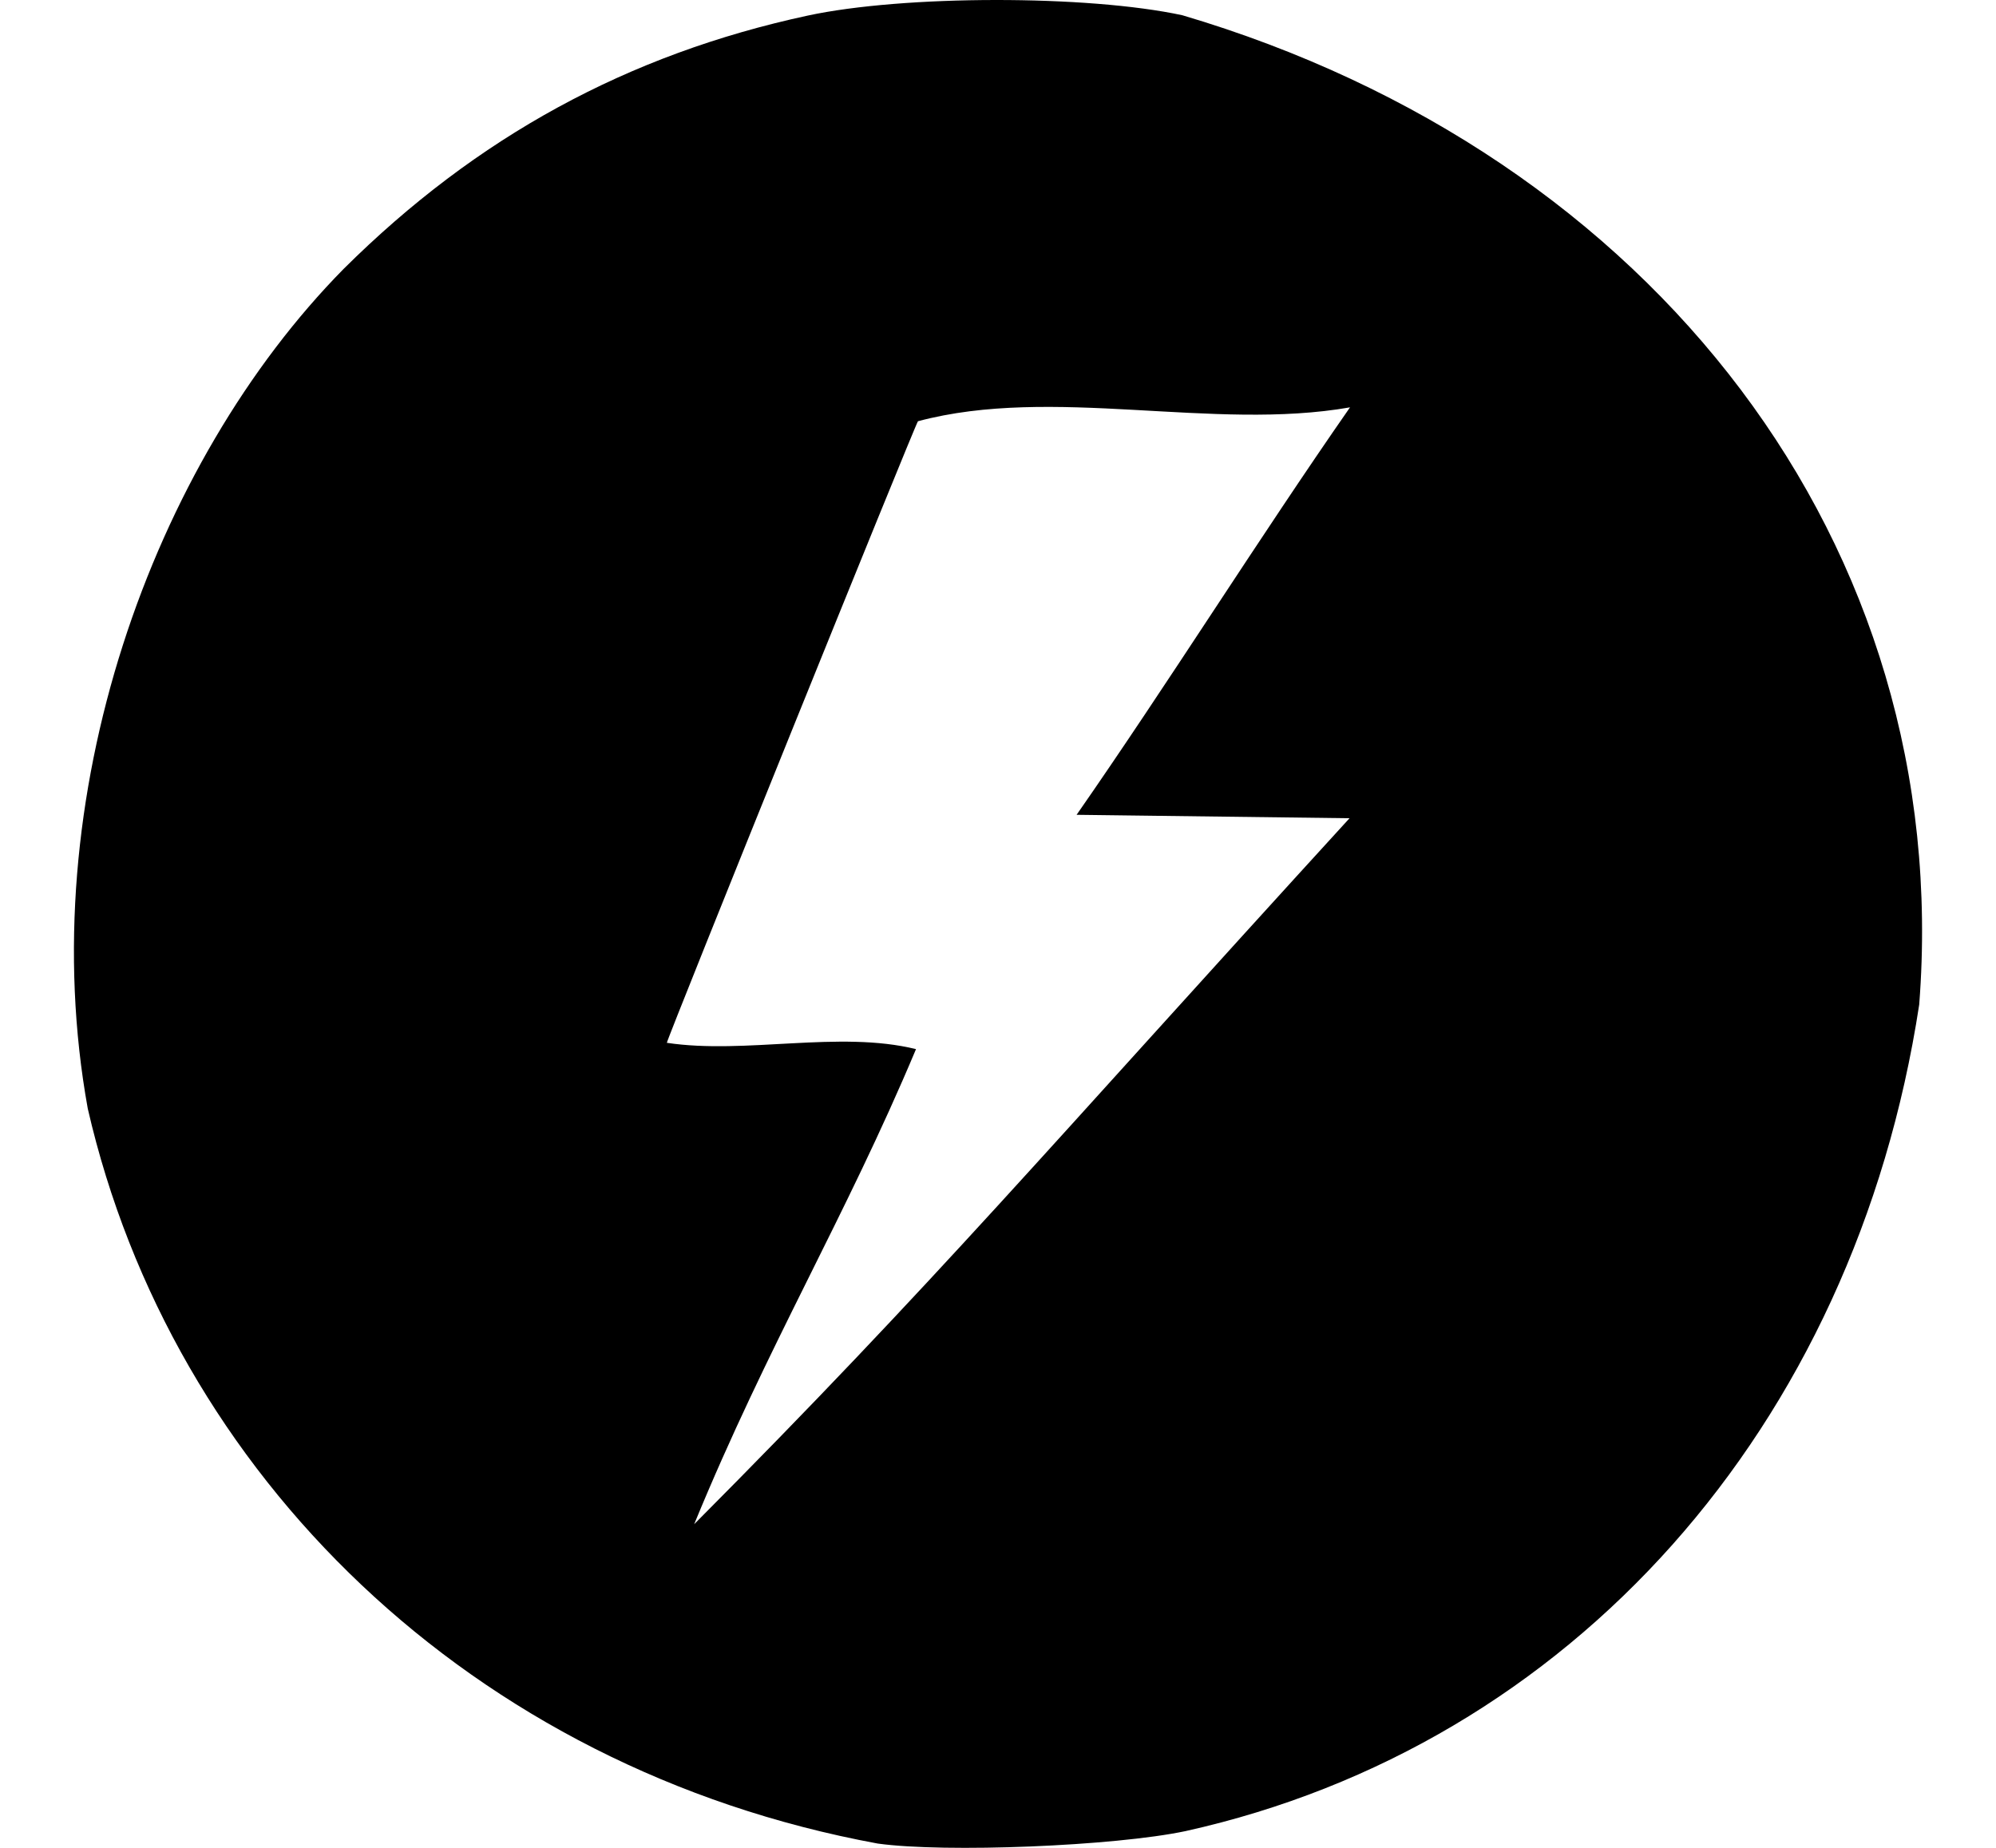 <?xml version="1.0" encoding="UTF-8" standalone="no"?>
<svg
   xmlns:dc="http://purl.org/dc/elements/1.1/"
   xmlns:cc="http://creativecommons.org/ns#"
   xmlns:rdf="http://www.w3.org/1999/02/22-rdf-syntax-ns#"
   xmlns:svg="http://www.w3.org/2000/svg"
   xmlns="http://www.w3.org/2000/svg"
   version="1.1"
   id="svg2"
   viewBox="0 0 540 500"
   height="500"
   width="540">
  <defs
     id="defs4" />
  <g
     transform="translate(0,-552.362)"
     id="layer1">
    <path
       id="path3347"
       d="M 237.447,1051.197 C 127.346,1030.886 46.432,951.22 23.746,852.332 8.555,768.357 41.141,677.705 92.994,625.094 c 35.913,-35.678 76.852,-58.024 125.515,-68.512 25.925,-5.587 75.7,-5.634 101.365,-0.095 127.456,37.691 209.02,143.317 199.35,267.701 -17.532,114.708 -94.392,200.51 -198.468,223.638 -19.197,4.064 -65.01,5.917 -83.309,3.371 z m 127.654,-277.432 -73.835,-0.931 c 24.656,-35.417 49.312,-74.834 73.968,-110.251 -37.112,6.525 -80.438,-5.988 -116.886,3.758 -0.706,0.706 -67.939,167.147 -67.939,168.188 21.214,3.211 46.625,-3.419 67.409,1.71 -19.148,45.621 -40.132,80.137 -60.017,128.551 65.313,-65.629 94.445,-100.353 177.3,-191.026 z"
       style="fill:#000000" />
  </g>
</svg>
